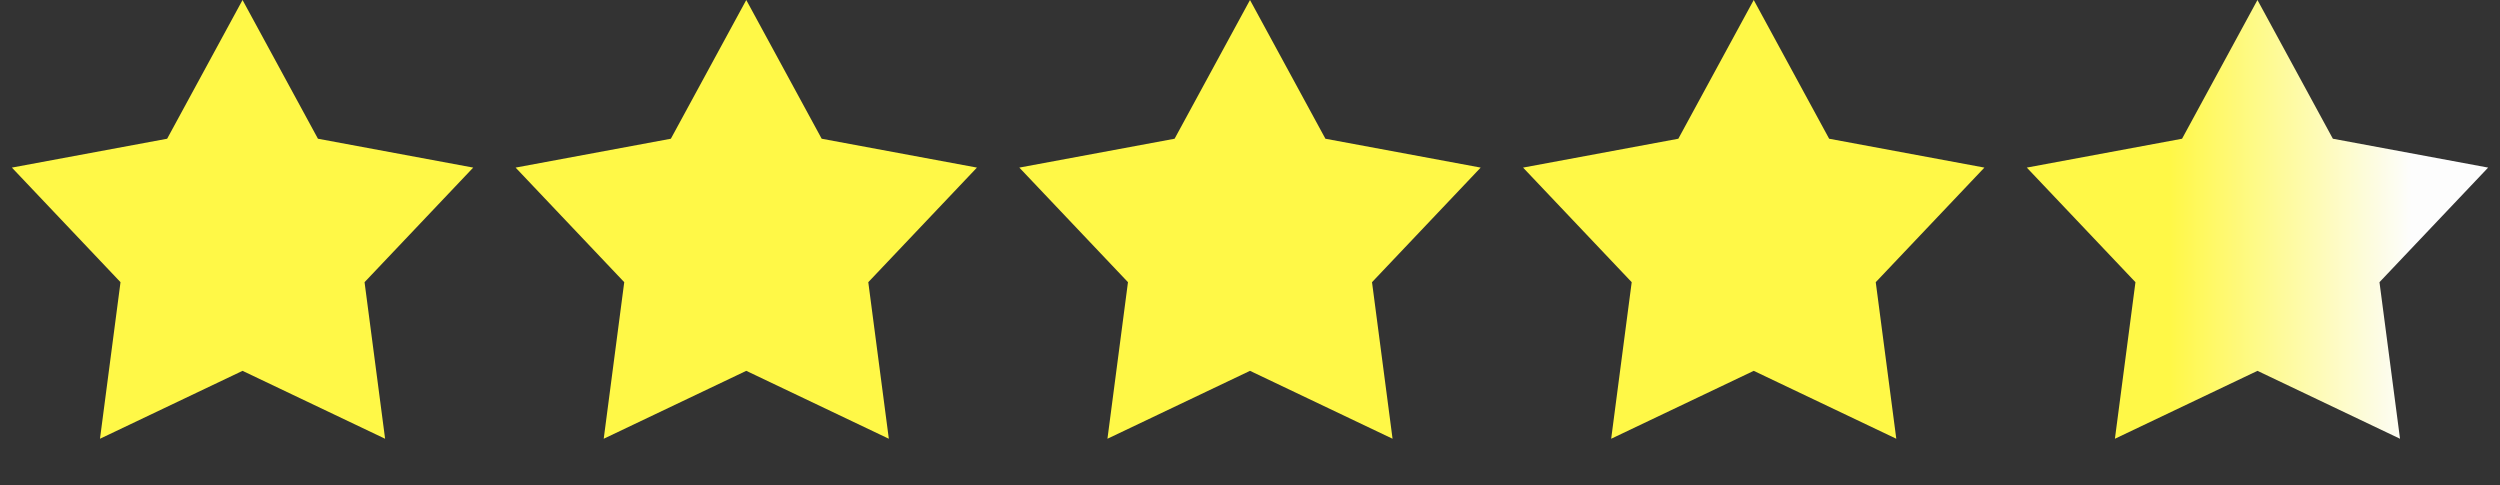 <svg width="134" height="26" fill="none" xmlns="http://www.w3.org/2000/svg"><rect width="100%" height="100%" fill="#333333" stroke="none"/><path d="m13 0 4.042 7.436 8.322 1.547-5.824 6.142 1.101 8.392L13 19.877l-7.641 3.64 1.1-8.392L.637 8.983l8.322-1.547L13 0ZM40 0l4.042 7.436 8.322 1.547-5.824 6.142 1.101 8.392L40 19.877l-7.641 3.64 1.1-8.392-5.823-6.142 8.322-1.547L40 0ZM67 0l4.042 7.436 8.322 1.547-5.824 6.142 1.101 8.392L67 19.877l-7.641 3.64 1.1-8.392-5.823-6.142 8.322-1.547L67 0ZM94 0l4.042 7.436 8.322 1.547-5.824 6.142 1.101 8.392L94 19.877l-7.641 3.64 1.1-8.392-5.823-6.142 8.322-1.547L94 0Z" fill="#FFF847"/><path d="m121 0 4.042 7.436 8.322 1.547-5.824 6.142 1.101 8.392-7.641-3.64-7.641 3.64 1.101-8.392-5.824-6.142 8.322-1.547L121 0Z" fill="url('#paint0_linear_55_10')"/><defs><linearGradient id="paint0_linear_55_10" x1="112.136" y1="13" x2="129.273" y2="13" gradientUnits="userSpaceOnUse"><stop offset=".244" stop-color="#FFF847"/><stop offset="1" stop-color="#FDFDFD"/></linearGradient></defs></svg>